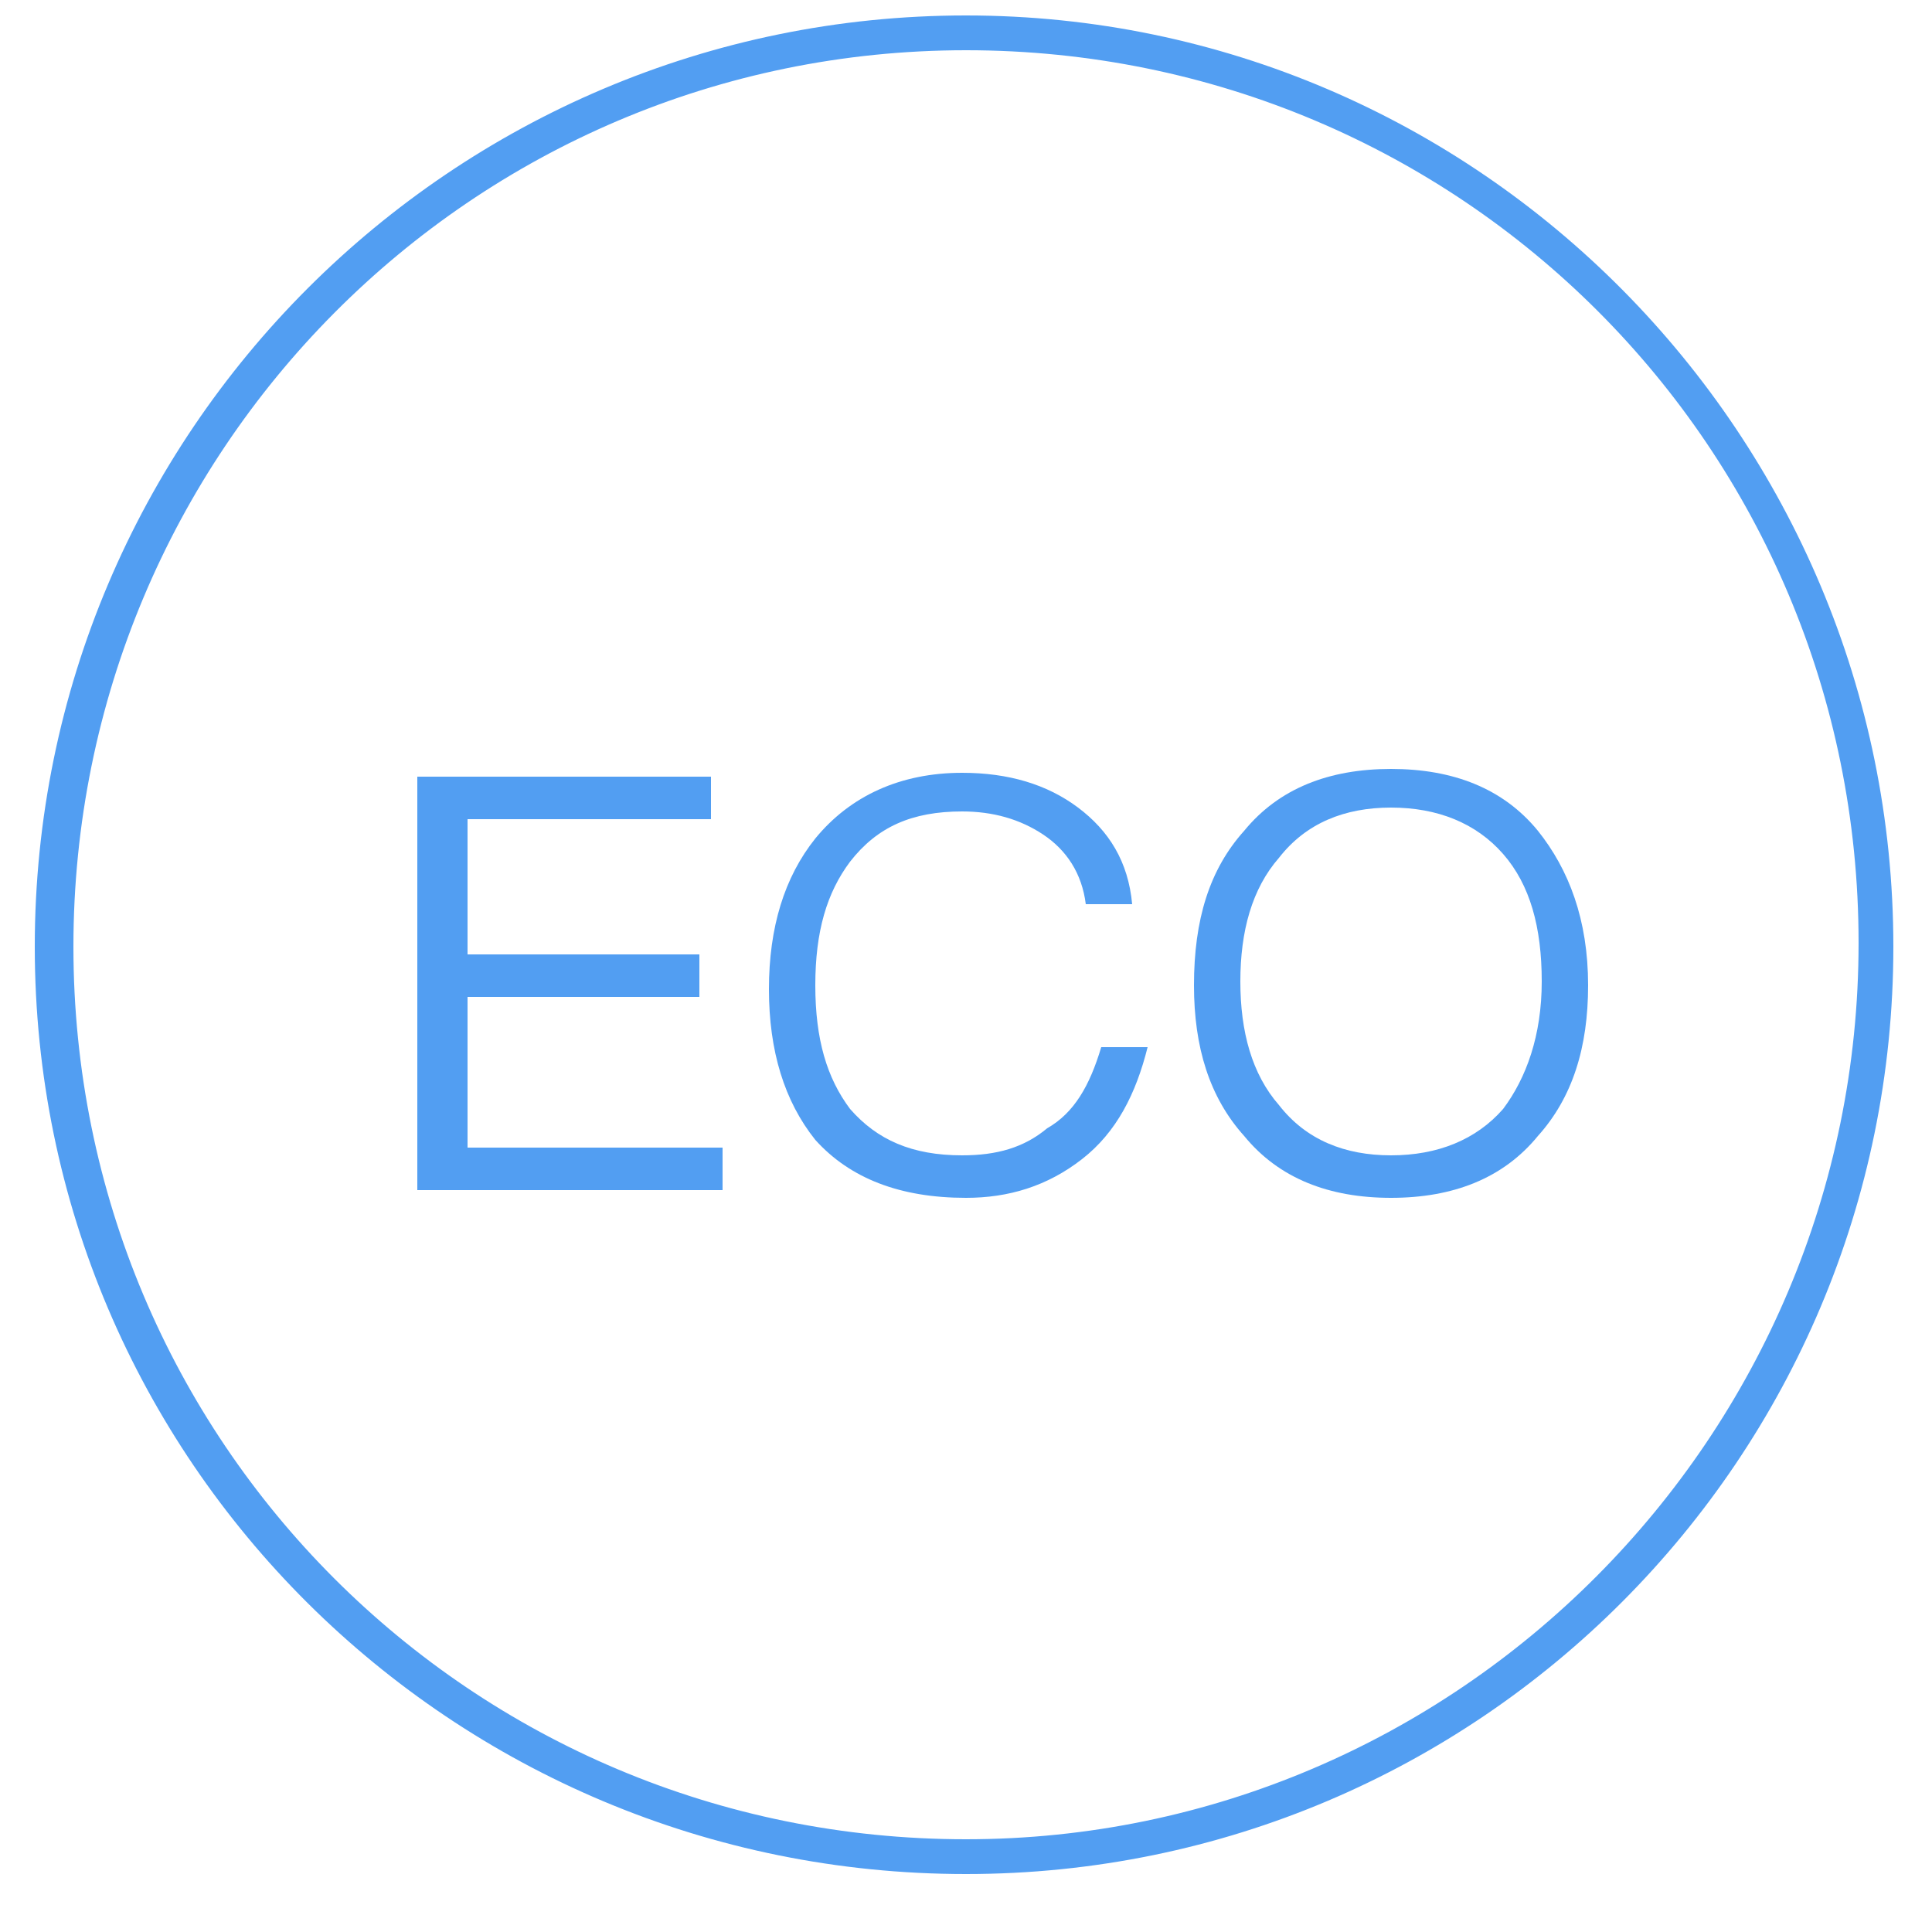 <?xml version="1.0" encoding="utf-8"?>
<!-- Generator: Adobe Illustrator 21.0.0, SVG Export Plug-In . SVG Version: 6.00 Build 0)  -->
<svg version="1.1" id="图层_1" xmlns="http://www.w3.org/2000/svg" xmlns:xlink="http://www.w3.org/1999/xlink" x="0px" y="0px"
	 viewBox="0 0 50 50" style="enable-background:new 0 0 50 50;" xml:space="preserve">
<style type="text/css">
	.st0{fill:#529EF2;}
</style>
<path class="st0" d="M25,0.4C11.7,0.4,0.9,11.2,0.9,24.5s10.8,24,24.1,24s24-10.8,24-24S38.3,0.4,25,0.4z M25,47.6
	c-12.8,0-23.1-10.3-23.1-23.1S12.2,1.3,25,1.3s23.1,10.3,23.1,23.1C48.1,37.2,37.7,47.6,25,47.6z"/>
<g>
	<polygon class="st0" points="12.1,25.8 18.1,25.8 18.1,24.7 12.1,24.7 12.1,21.2 18.4,21.2 18.4,20.1 10.8,20.1 10.8,30.8 
		18.7,30.8 18.7,29.7 12.1,29.7 	"/>
	<path class="st0" d="M27.1,29.2c-0.6,0.5-1.3,0.7-2.2,0.7c-1.3,0-2.2-0.4-2.9-1.2c-0.6-0.8-0.9-1.8-0.9-3.2s0.3-2.4,0.9-3.2
		c0.7-0.9,1.6-1.3,2.9-1.3c0.8,0,1.5,0.2,2.1,0.6c0.6,0.4,1,1,1.1,1.8h1.2c-0.1-1.1-0.6-1.9-1.4-2.5c-0.8-0.6-1.8-0.9-3-0.9
		c-1.6,0-2.9,0.6-3.8,1.7c-0.8,1-1.2,2.3-1.2,3.9c0,1.6,0.4,2.9,1.2,3.9c0.9,1,2.2,1.5,3.9,1.5c1.1,0,2.1-0.3,3-1s1.4-1.7,1.7-2.9
		h-1.2C28.2,28.1,27.8,28.8,27.1,29.2z"/>
	<path class="st0" d="M39.8,21.5c-0.9-1.1-2.2-1.6-3.8-1.6s-2.9,0.5-3.8,1.6c-0.9,1-1.3,2.3-1.3,4c0,1.6,0.4,2.9,1.3,3.9
		c0.9,1.1,2.2,1.6,3.8,1.6s2.9-0.5,3.8-1.6c0.9-1,1.3-2.3,1.3-3.9C41.1,23.8,40.6,22.5,39.8,21.5z M38.9,28.7
		c-0.7,0.8-1.7,1.2-2.9,1.2s-2.2-0.4-2.9-1.3c-0.7-0.8-1-1.9-1-3.2c0-1.3,0.3-2.4,1-3.2c0.7-0.9,1.7-1.3,2.9-1.3s2.2,0.4,2.9,1.2
		c0.7,0.8,1,1.9,1,3.3C39.9,26.8,39.5,27.9,38.9,28.7z"/>
</g>
</svg>
